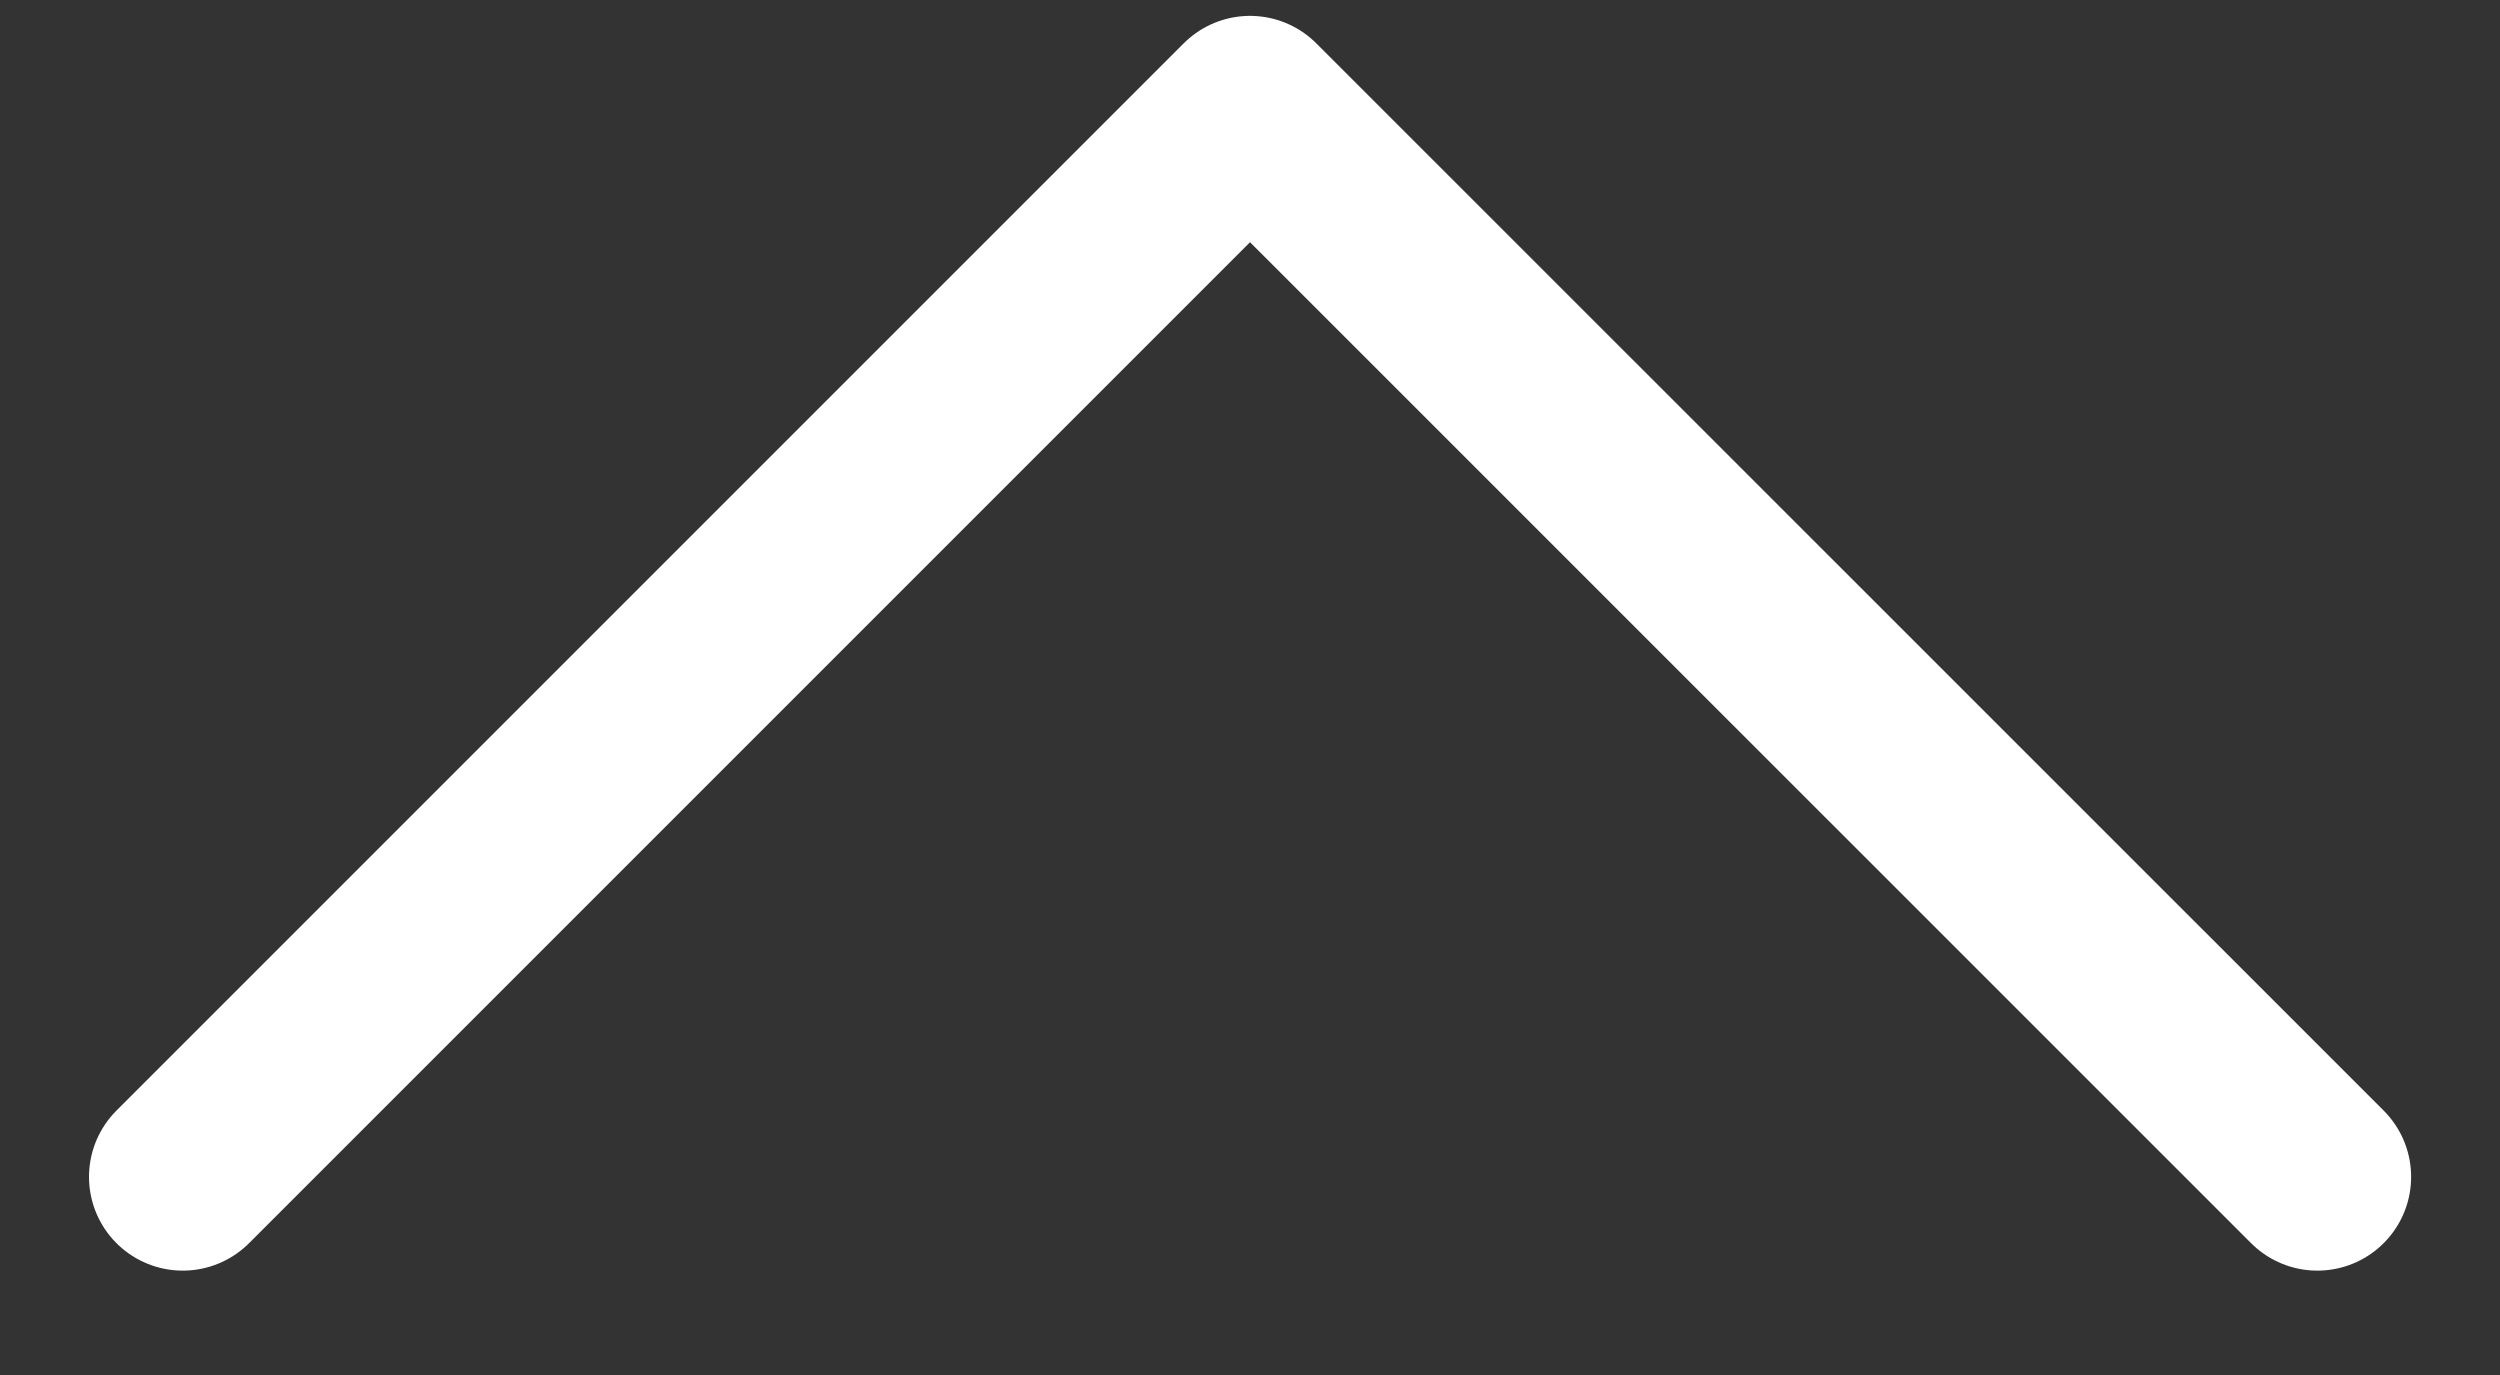 <svg width="20" height="11" viewBox="0 0 20 11" fill="none" xmlns="http://www.w3.org/2000/svg">
<rect x="0" y="0" width="20" height="11" fill="#333333" stroke="none"/>
<path d="M18.539 9.415L10 0.877L1.462 9.415" stroke="white" stroke-width="1.5" stroke-linecap="round" stroke-linejoin="round"/>
</svg>
